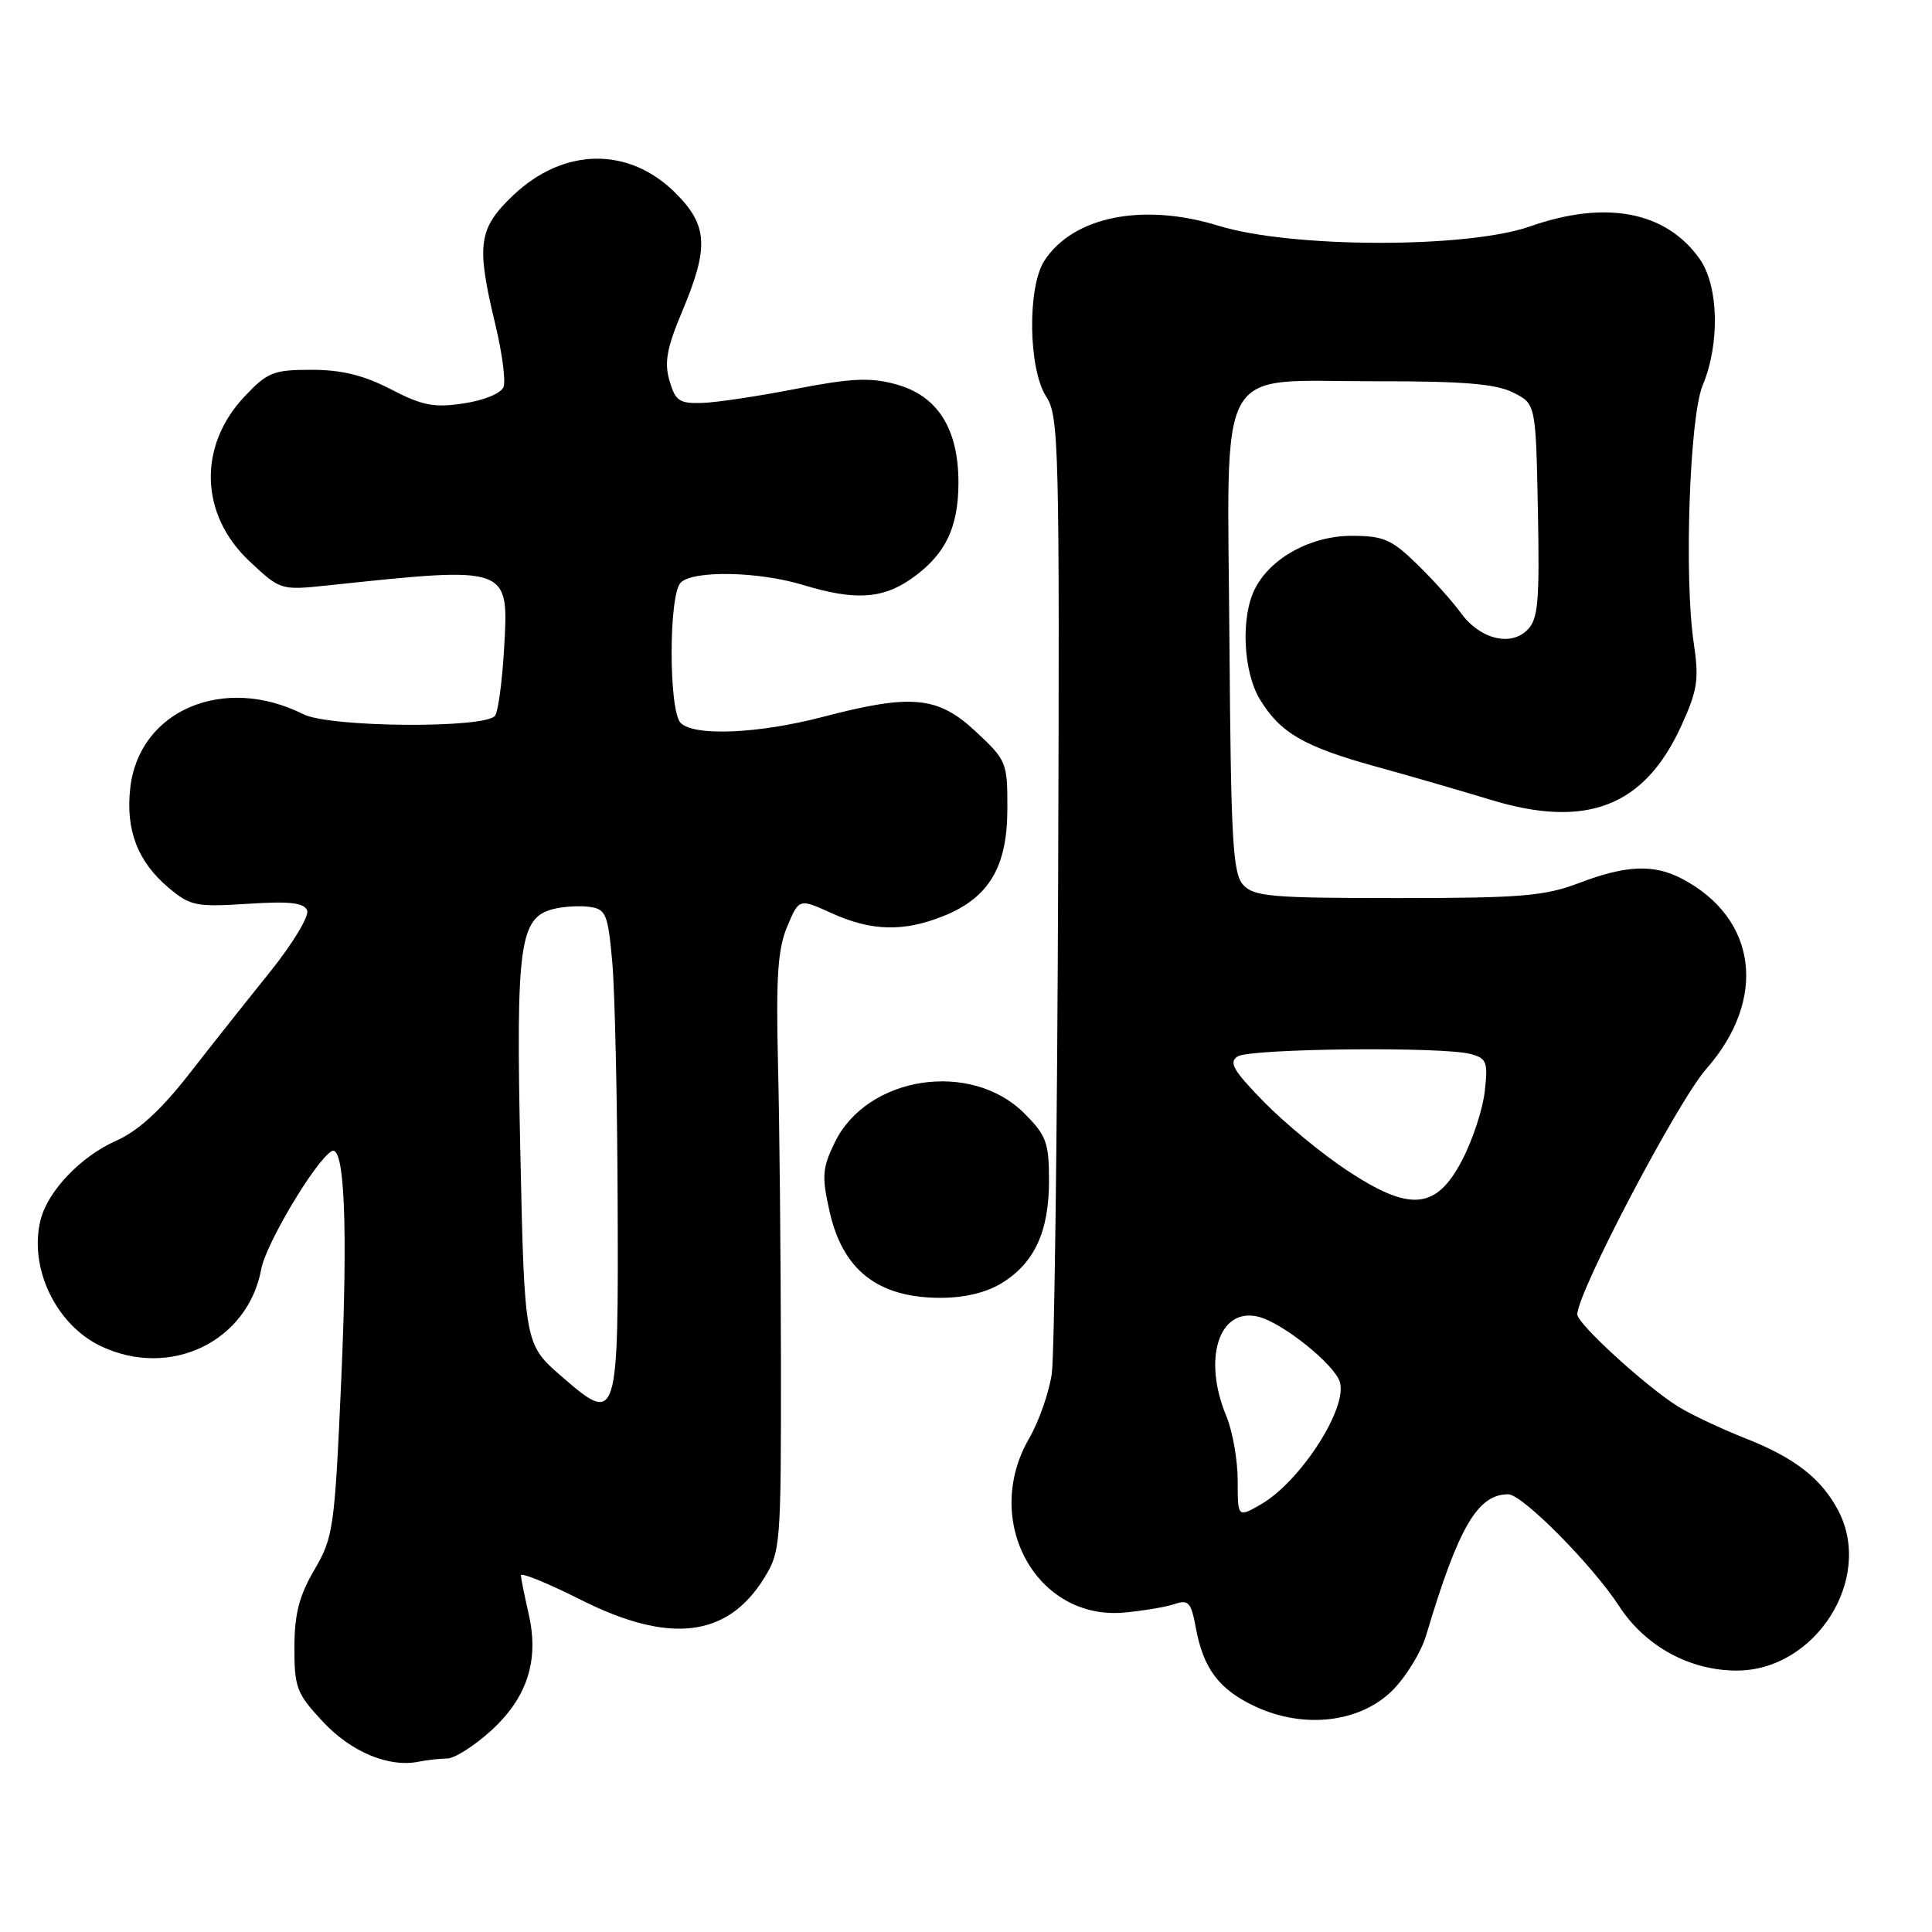 <?xml version="1.0" encoding="UTF-8" standalone="no"?>
<!DOCTYPE svg PUBLIC "-//W3C//DTD SVG 1.1//EN" "http://www.w3.org/Graphics/SVG/1.1/DTD/svg11.dtd" >
<svg xmlns="http://www.w3.org/2000/svg" xmlns:xlink="http://www.w3.org/1999/xlink" version="1.1" viewBox="0 0 256 256">
 <g >
 <path fill="currentColor"
d=" M 59.25 233.01 C 60.21 233.01 62.79 231.38 64.99 229.39 C 69.86 224.99 71.48 220.02 70.04 213.82 C 69.50 211.44 69.04 209.16 69.02 208.74 C 69.01 208.32 72.59 209.78 76.98 211.99 C 88.70 217.88 96.36 216.98 101.23 209.14 C 103.43 205.61 103.50 204.76 103.48 180.50 C 103.46 166.75 103.29 148.97 103.09 141.00 C 102.81 129.45 103.06 125.74 104.31 122.77 C 105.88 119.04 105.88 119.04 110.19 121.00 C 115.47 123.39 119.70 123.50 124.99 121.39 C 131.03 118.97 133.47 114.90 133.48 107.20 C 133.50 101.03 133.39 100.75 129.29 96.93 C 124.27 92.24 120.78 91.91 109.00 95.00 C 100.52 97.22 91.99 97.59 90.20 95.80 C 88.59 94.19 88.59 78.81 90.20 77.20 C 91.85 75.55 100.48 75.71 106.41 77.51 C 113.17 79.56 116.82 79.38 120.59 76.80 C 125.18 73.65 127.00 70.01 127.00 63.96 C 127.00 56.77 124.22 52.41 118.68 50.91 C 115.30 49.99 112.78 50.11 105.50 51.52 C 100.55 52.49 94.95 53.33 93.05 53.39 C 90.02 53.49 89.49 53.13 88.71 50.44 C 88.00 48.02 88.36 46.08 90.41 41.22 C 93.96 32.77 93.80 29.86 89.51 25.58 C 83.33 19.40 74.69 19.52 67.99 25.89 C 63.37 30.29 63.08 32.40 65.64 43.02 C 66.54 46.76 67.03 50.48 66.72 51.28 C 66.40 52.12 64.14 53.05 61.46 53.45 C 57.51 54.05 55.97 53.75 51.79 51.58 C 48.19 49.72 45.28 49.00 41.28 49.00 C 36.23 49.00 35.44 49.32 32.41 52.53 C 26.21 59.10 26.47 68.19 33.05 74.36 C 37.14 78.20 37.20 78.22 43.33 77.58 C 67.65 75.01 67.43 74.93 66.79 86.03 C 66.55 90.20 66.02 94.16 65.62 94.81 C 64.54 96.55 43.72 96.41 40.20 94.64 C 29.65 89.34 18.42 94.12 17.26 104.41 C 16.63 109.99 18.24 114.18 22.35 117.64 C 25.21 120.04 25.98 120.20 32.80 119.76 C 38.43 119.40 40.30 119.61 40.70 120.65 C 40.98 121.40 38.78 125.05 35.80 128.76 C 32.82 132.46 27.95 138.60 24.99 142.40 C 21.27 147.15 18.29 149.87 15.38 151.16 C 10.72 153.22 6.34 157.81 5.38 161.63 C 3.79 167.97 7.40 175.54 13.38 178.38 C 22.56 182.73 32.84 177.78 34.62 168.15 C 35.24 164.80 41.74 153.90 43.92 152.55 C 45.66 151.48 46.12 162.43 45.21 183.00 C 44.34 202.53 44.17 203.71 41.66 208.00 C 39.64 211.45 39.02 213.85 39.01 218.29 C 39.00 223.61 39.30 224.40 42.77 228.12 C 46.54 232.16 51.52 234.24 55.50 233.43 C 56.60 233.21 58.29 233.02 59.25 233.01 Z  M 184.39 224.10 C 186.22 222.33 188.28 218.99 188.97 216.69 C 193.24 202.38 195.78 198.00 199.85 198.00 C 201.71 198.00 210.98 207.35 214.54 212.82 C 217.99 218.12 223.85 221.34 230.06 221.36 C 240.52 221.41 248.30 209.24 243.60 200.20 C 241.39 195.96 237.85 193.19 231.43 190.65 C 228.17 189.37 224.11 187.45 222.41 186.41 C 218.15 183.77 209.00 175.42 209.00 174.16 C 209.00 171.26 222.30 145.94 226.08 141.65 C 234.24 132.37 232.85 121.63 222.80 116.40 C 219.10 114.48 215.44 114.64 209.24 117.00 C 204.66 118.74 201.56 119.00 185.14 119.00 C 168.44 119.00 166.13 118.80 164.72 117.24 C 163.35 115.73 163.10 111.29 162.91 85.17 C 162.64 47.21 160.78 50.55 182.26 50.52 C 193.90 50.50 198.21 50.86 200.50 52.01 C 203.50 53.52 203.50 53.52 203.78 67.66 C 204.01 79.78 203.82 82.04 202.38 83.47 C 200.14 85.72 196.06 84.67 193.55 81.19 C 192.48 79.71 189.88 76.81 187.76 74.75 C 184.40 71.47 183.31 71.00 179.11 71.00 C 173.68 71.00 168.36 73.92 166.28 78.03 C 164.38 81.78 164.72 89.02 166.96 92.70 C 169.65 97.12 172.80 98.94 182.30 101.57 C 186.81 102.81 193.65 104.80 197.50 105.97 C 210.19 109.85 217.87 106.89 222.75 96.24 C 224.95 91.43 225.15 90.07 224.42 85.13 C 223.14 76.47 223.88 55.23 225.60 51.10 C 227.93 45.53 227.74 37.85 225.19 34.27 C 220.72 28.00 212.76 26.48 202.74 30.00 C 194.38 32.94 171.08 32.89 161.45 29.91 C 151.47 26.83 142.22 28.68 138.40 34.52 C 136.11 38.01 136.25 48.93 138.64 52.57 C 140.31 55.12 140.41 59.21 140.21 116.40 C 140.09 150.00 139.71 179.53 139.37 182.00 C 139.02 184.47 137.67 188.34 136.37 190.59 C 130.05 201.49 137.31 214.75 149.00 213.67 C 151.47 213.44 154.46 212.94 155.62 212.55 C 157.48 211.92 157.83 212.31 158.45 215.67 C 159.44 221.10 161.53 223.88 166.33 226.12 C 172.71 229.10 180.08 228.28 184.39 224.10 Z  M 132.70 170.04 C 137.06 167.38 139.00 163.20 139.00 156.45 C 139.00 151.40 138.65 150.45 135.72 147.52 C 128.66 140.46 114.91 142.56 110.62 151.36 C 108.96 154.76 108.87 155.85 109.91 160.47 C 111.65 168.28 116.28 171.92 124.50 171.97 C 127.74 171.98 130.63 171.30 132.70 170.04 Z  M 74.48 182.44 C 69.50 178.12 69.50 178.12 68.95 152.81 C 68.35 125.11 68.83 121.58 73.33 120.45 C 74.69 120.11 76.85 119.98 78.15 120.17 C 80.29 120.47 80.56 121.13 81.13 127.50 C 81.47 131.35 81.79 145.53 81.84 159.00 C 81.96 188.49 81.85 188.82 74.48 182.44 Z  M 164.00 196.18 C 164.00 193.46 163.32 189.63 162.50 187.65 C 159.31 180.02 161.53 173.16 166.76 174.48 C 169.94 175.27 176.79 180.76 177.53 183.10 C 178.62 186.52 172.35 196.27 167.12 199.31 C 164.00 201.11 164.00 201.11 164.00 196.18 Z  M 178.50 155.09 C 175.20 152.91 170.25 148.84 167.50 146.03 C 163.41 141.85 162.77 140.75 164.00 139.98 C 165.67 138.93 191.14 138.66 194.86 139.66 C 196.99 140.23 197.18 140.72 196.74 144.61 C 196.47 146.98 195.13 151.07 193.75 153.71 C 190.31 160.31 186.87 160.62 178.50 155.09 Z "/>
</g>
</svg>
